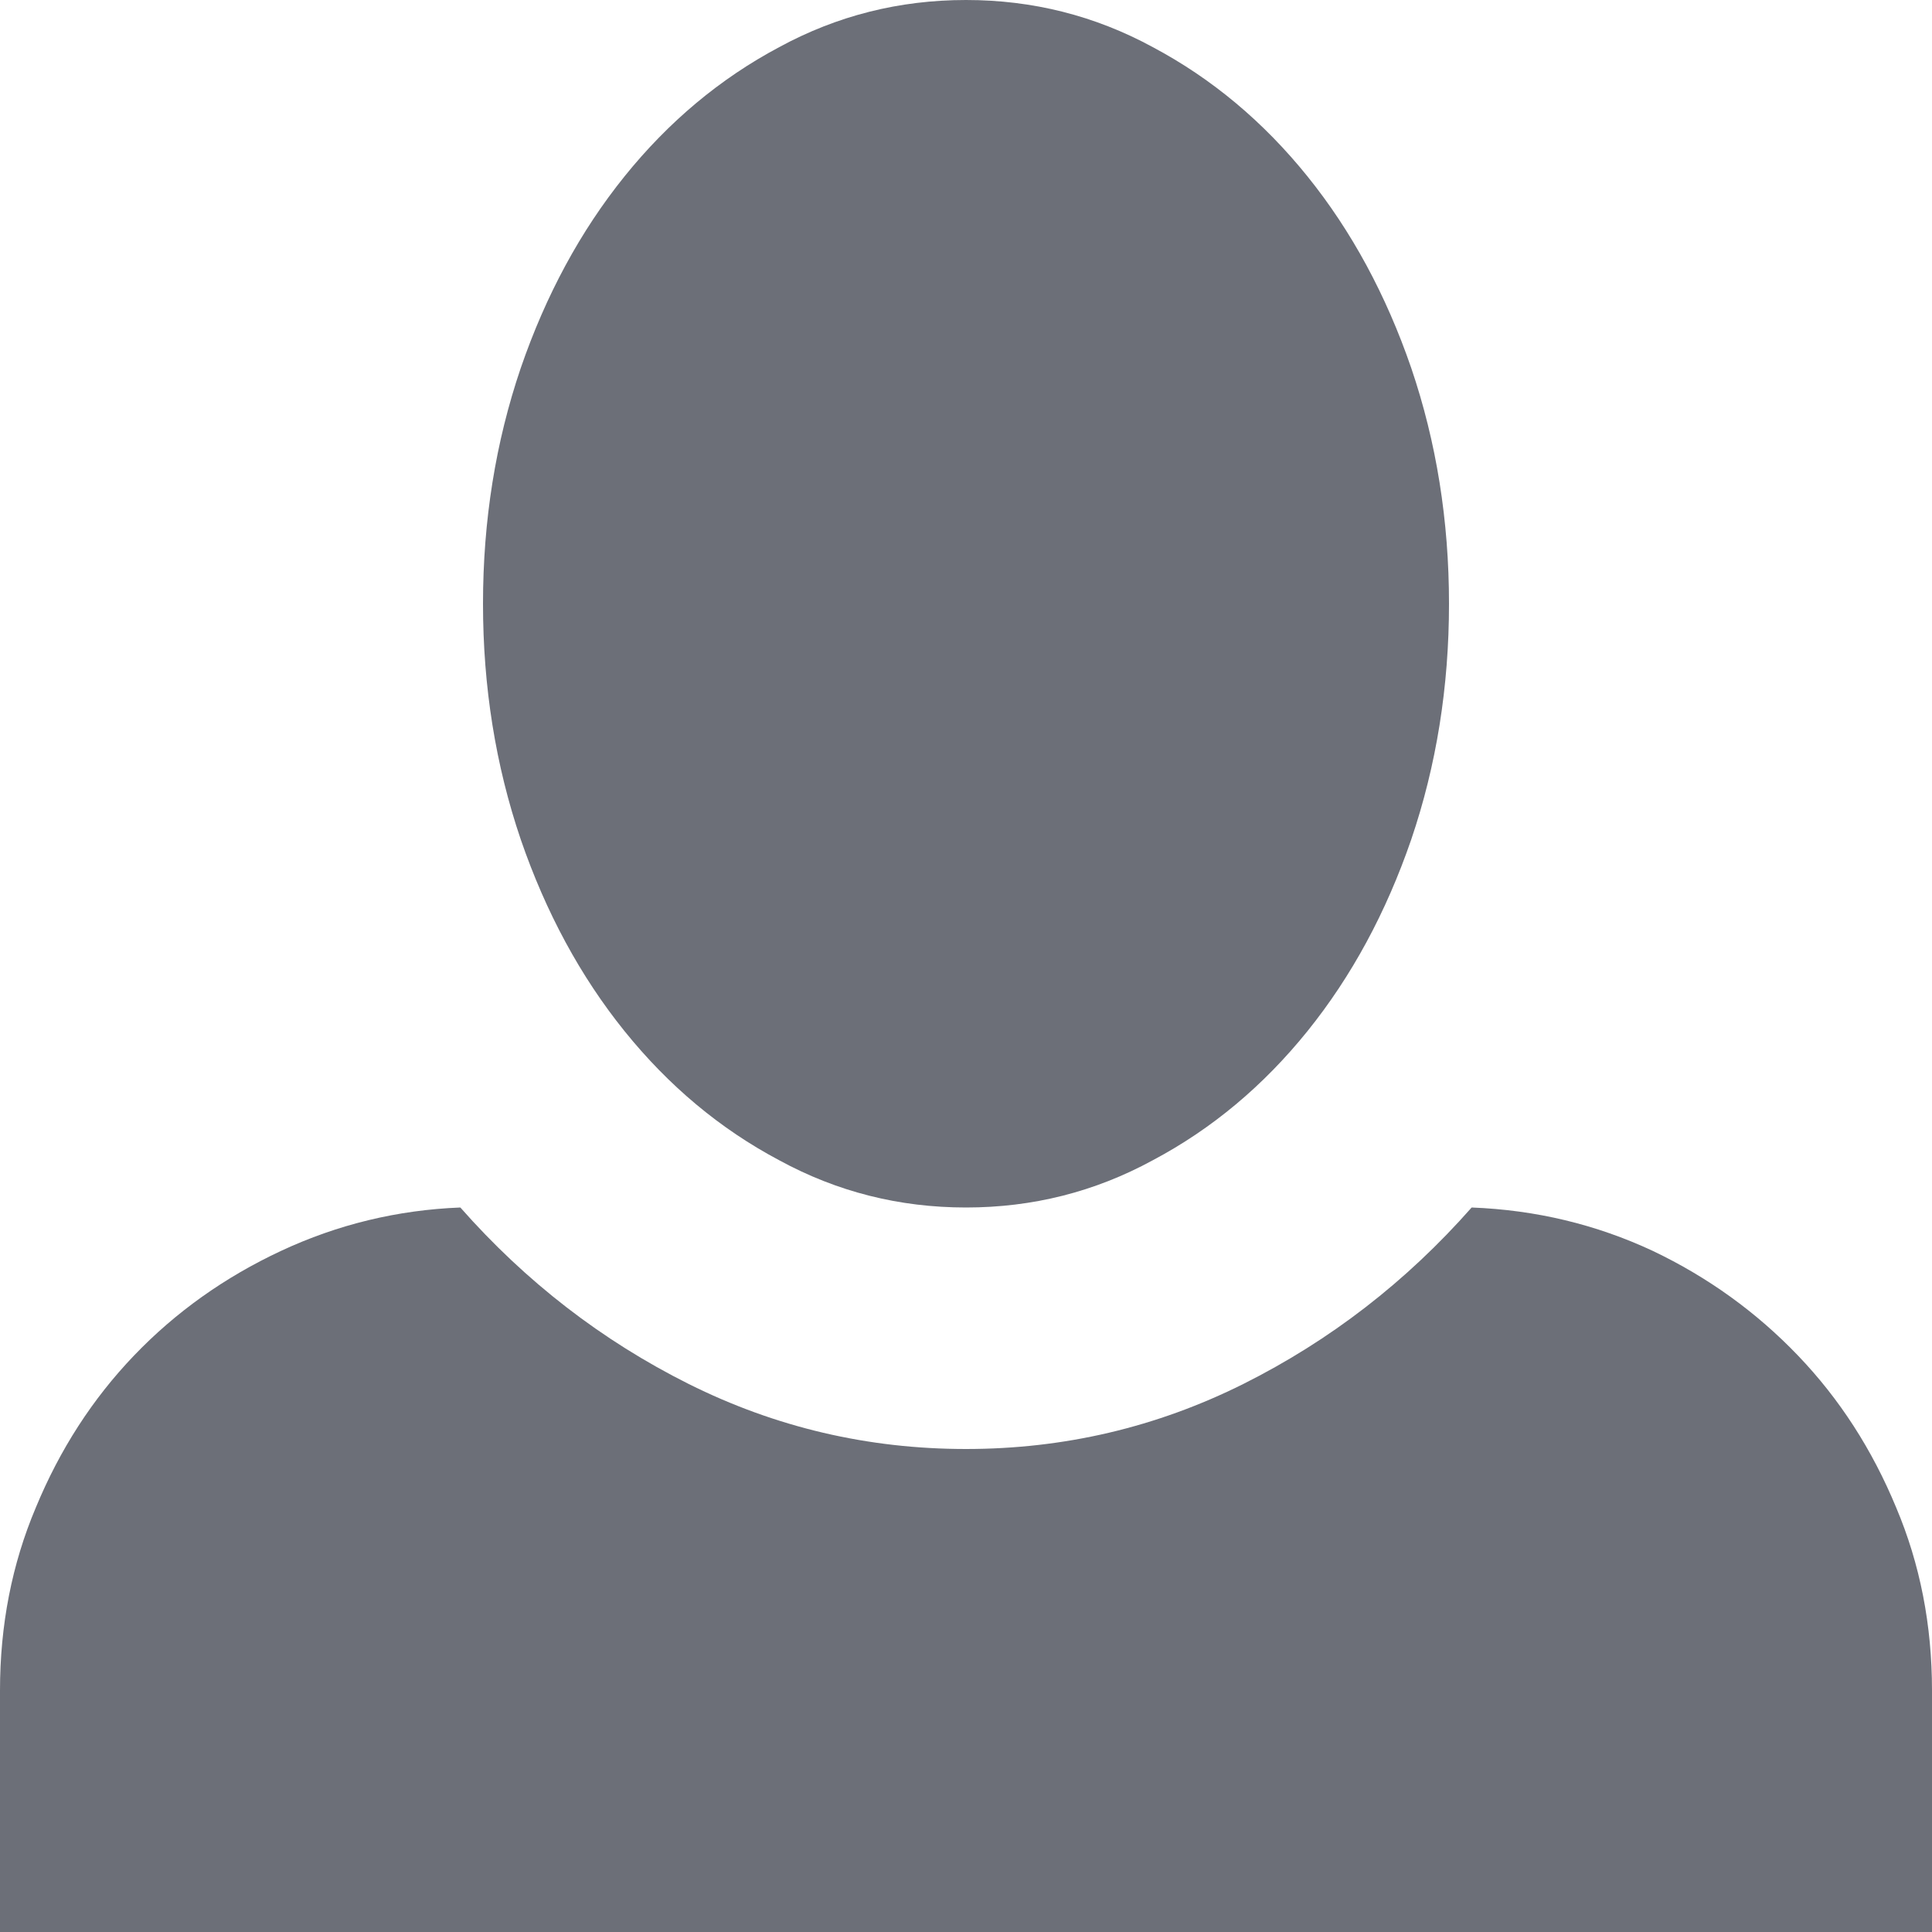 <svg width="18" height="18" viewBox="0 0 18 18" fill="none" xmlns="http://www.w3.org/2000/svg">
<g id="Icon" clip-path="url(#clip0_12_93)">
<path id="Vector" d="M9 0C8.379 0 7.799 0.146 7.26 0.439C6.709 0.732 6.229 1.134 5.818 1.644C5.408 2.153 5.086 2.748 4.852 3.428C4.617 4.119 4.5 4.852 4.5 5.625C4.5 6.398 4.617 7.131 4.852 7.822C5.086 8.502 5.408 9.097 5.818 9.606C6.229 10.116 6.709 10.518 7.26 10.81C7.799 11.104 8.379 11.25 9 11.25C9.621 11.25 10.201 11.104 10.74 10.81C11.291 10.518 11.771 10.116 12.182 9.606C12.592 9.097 12.914 8.502 13.148 7.822C13.383 7.131 13.5 6.398 13.5 5.625C13.5 4.852 13.383 4.119 13.148 3.428C12.914 2.748 12.592 2.153 12.182 1.644C11.771 1.134 11.291 0.732 10.74 0.439C10.201 0.146 9.621 0 9 0ZM4.289 11.25C3.703 11.273 3.146 11.408 2.619 11.654C2.092 11.9 1.635 12.226 1.248 12.63C0.861 13.034 0.557 13.506 0.334 14.045C0.111 14.572 0 15.141 0 15.75V18H18V15.75C18 15.141 17.889 14.572 17.666 14.045C17.443 13.506 17.139 13.034 16.752 12.63C16.365 12.226 15.914 11.9 15.398 11.654C14.871 11.408 14.309 11.273 13.711 11.25C13.102 11.941 12.393 12.489 11.584 12.894C10.775 13.298 9.914 13.5 9 13.5C8.086 13.5 7.225 13.298 6.416 12.894C5.607 12.489 4.898 11.941 4.289 11.25Z" fill="#6C6F78"/>
</g>
<defs>
<clipPath id="clip0_12_93">
<rect width="18" height="18" fill="white" transform="matrix(1 0 0 -1 0 18)"/>
</clipPath>
</defs>
</svg>
